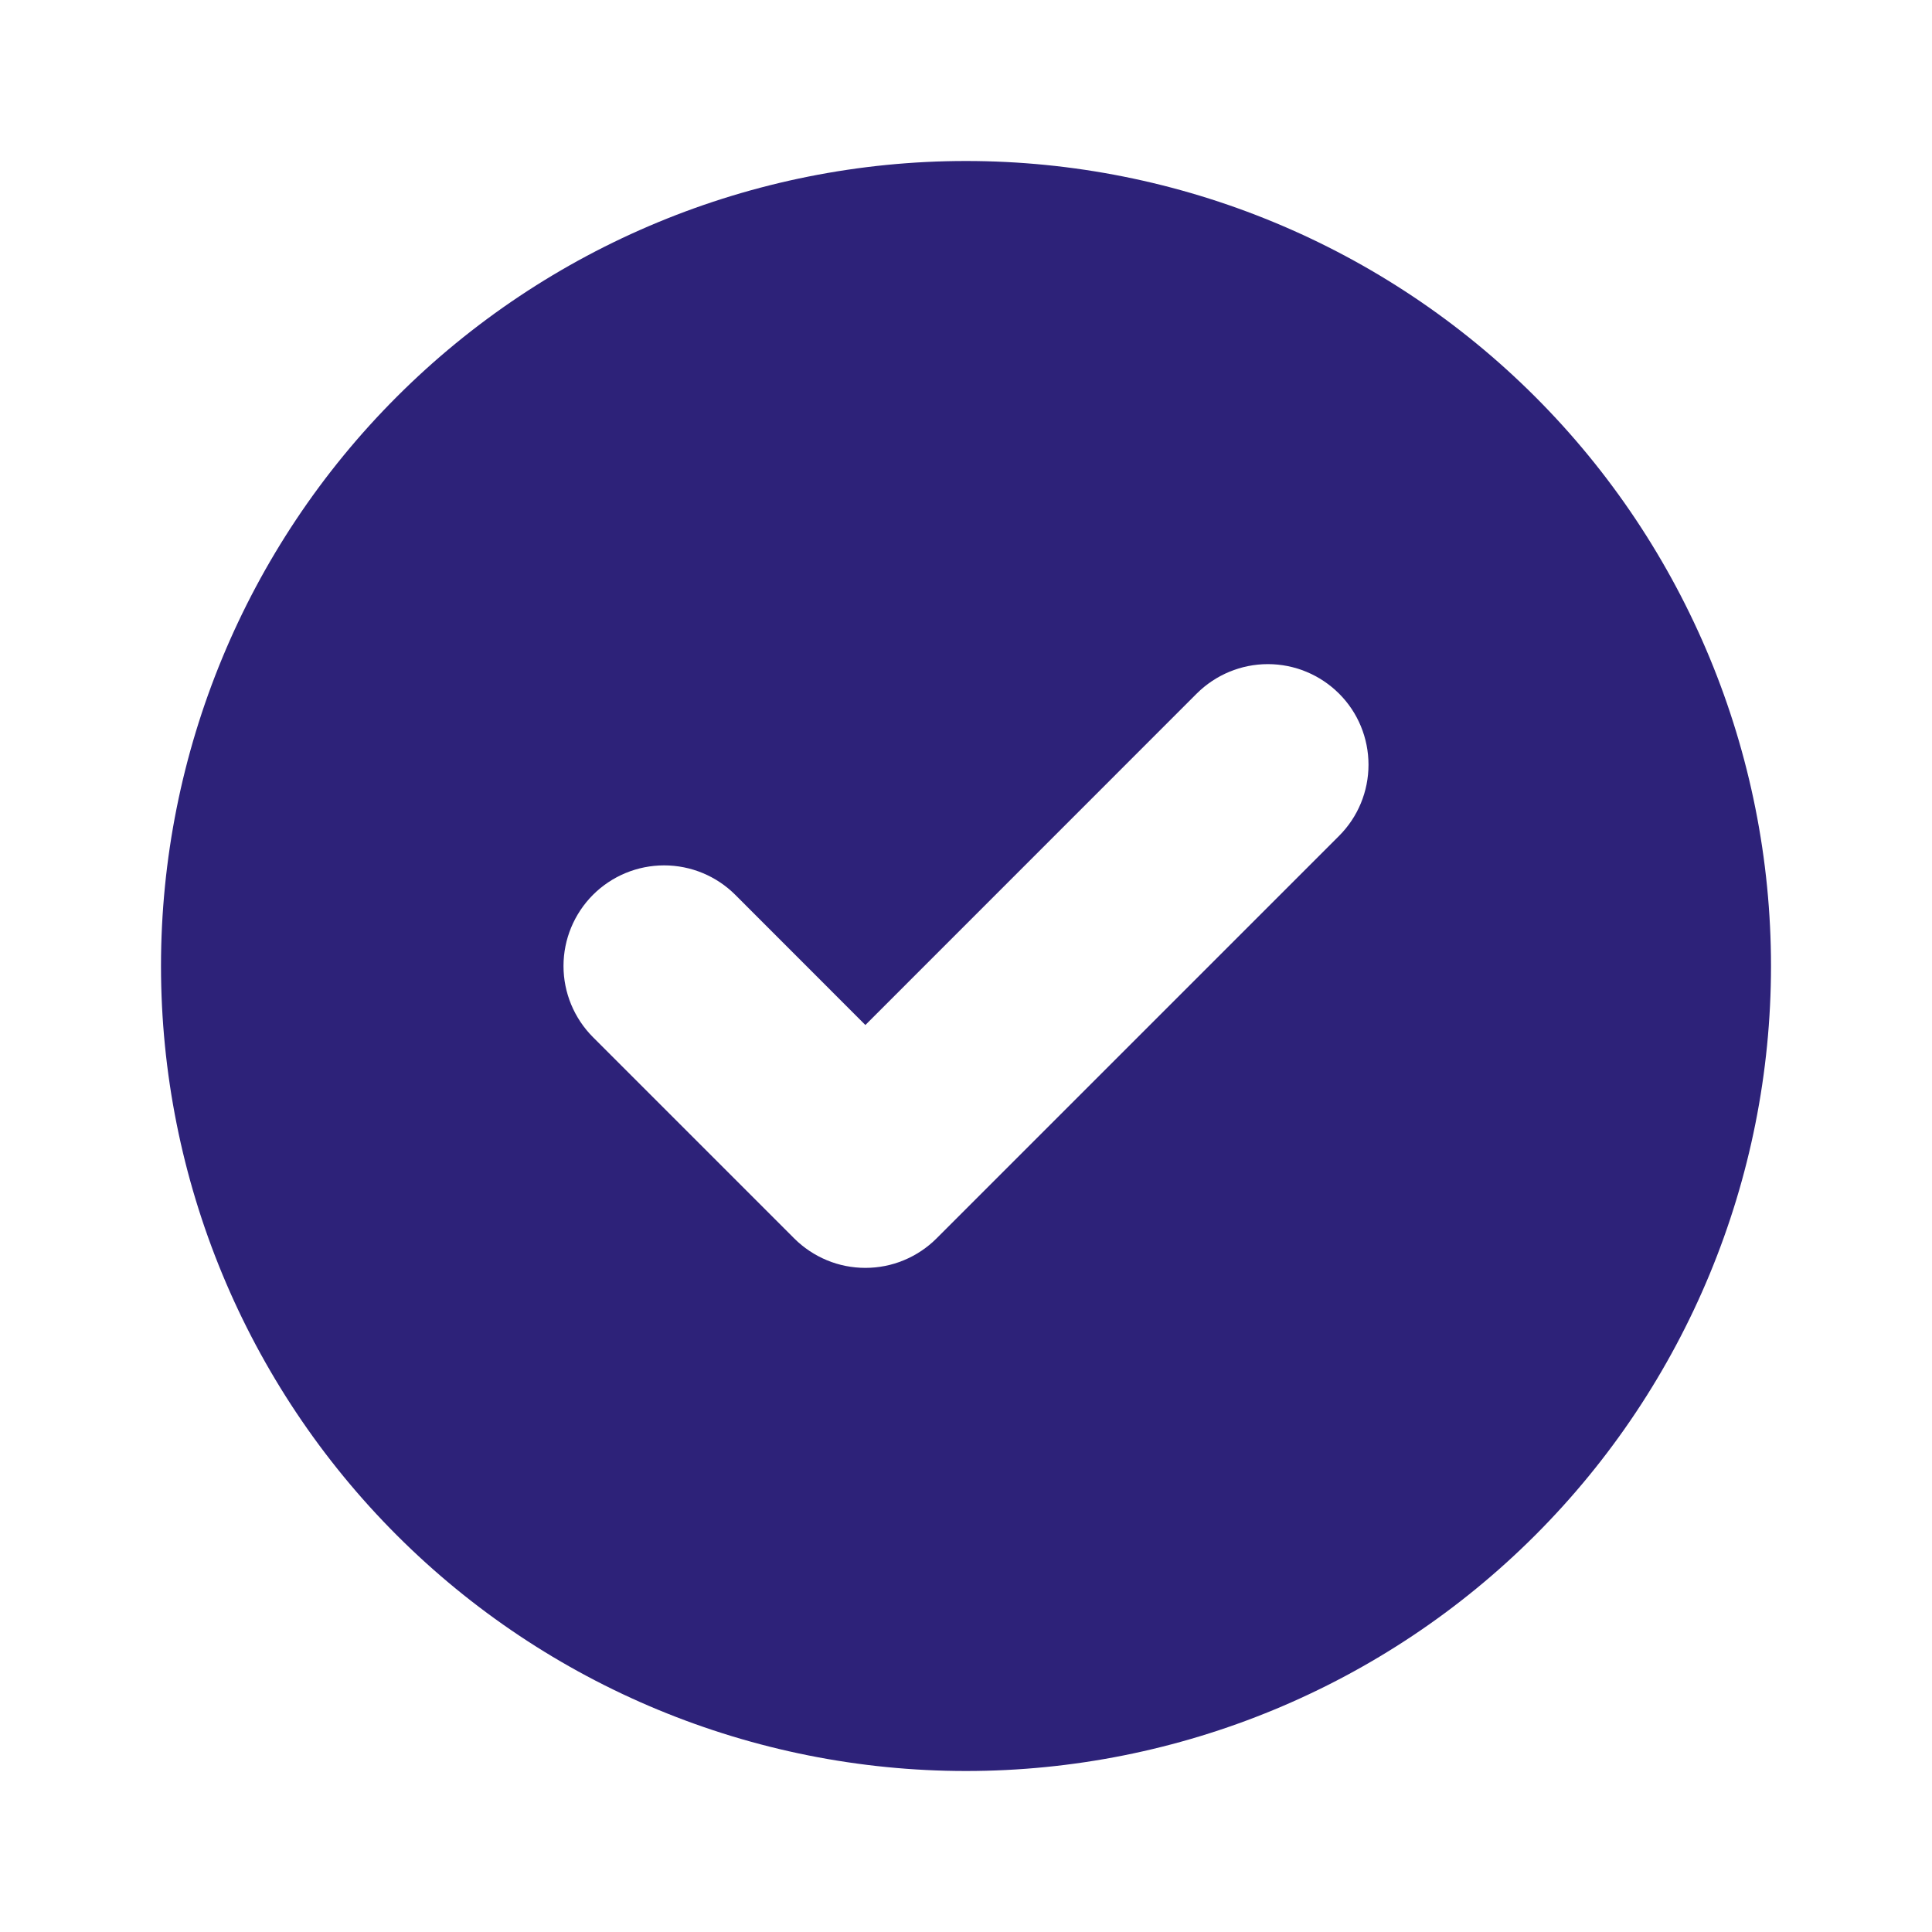 <?xml version="1.0" encoding="UTF-8" standalone="no"?><svg width='24' height='24' viewBox='0 0 24 24' fill='none' xmlns='http://www.w3.org/2000/svg'>
<path fill-rule='evenodd' clip-rule='evenodd' d='M12 22C14.652 22 17.196 20.946 19.071 19.071C20.946 17.196 22 14.652 22 12C22 9.348 20.946 6.804 19.071 4.929C17.196 3.054 14.652 2 12 2C9.348 2 6.804 3.054 4.929 4.929C3.054 6.804 2 9.348 2 12C2 14.652 3.054 17.196 4.929 19.071C6.804 20.946 9.348 22 12 22ZM16.634 10.384C16.869 10.149 17 9.832 17 9.5C17 9.168 16.869 8.85 16.634 8.616C16.399 8.382 16.082 8.25 15.75 8.25C15.418 8.25 15.101 8.382 14.866 8.616L10.75 12.733L9.134 11.116C8.9 10.882 8.582 10.75 8.25 10.75C7.918 10.75 7.6 10.882 7.366 11.116C7.132 11.351 7 11.668 7 12C7 12.332 7.132 12.649 7.366 12.884L9.866 15.384C9.982 15.5 10.12 15.592 10.272 15.655C10.423 15.718 10.586 15.75 10.75 15.75C10.914 15.75 11.077 15.718 11.228 15.655C11.38 15.592 11.518 15.5 11.634 15.384L16.634 10.384Z' fill='#2D2279'/>
</svg>
